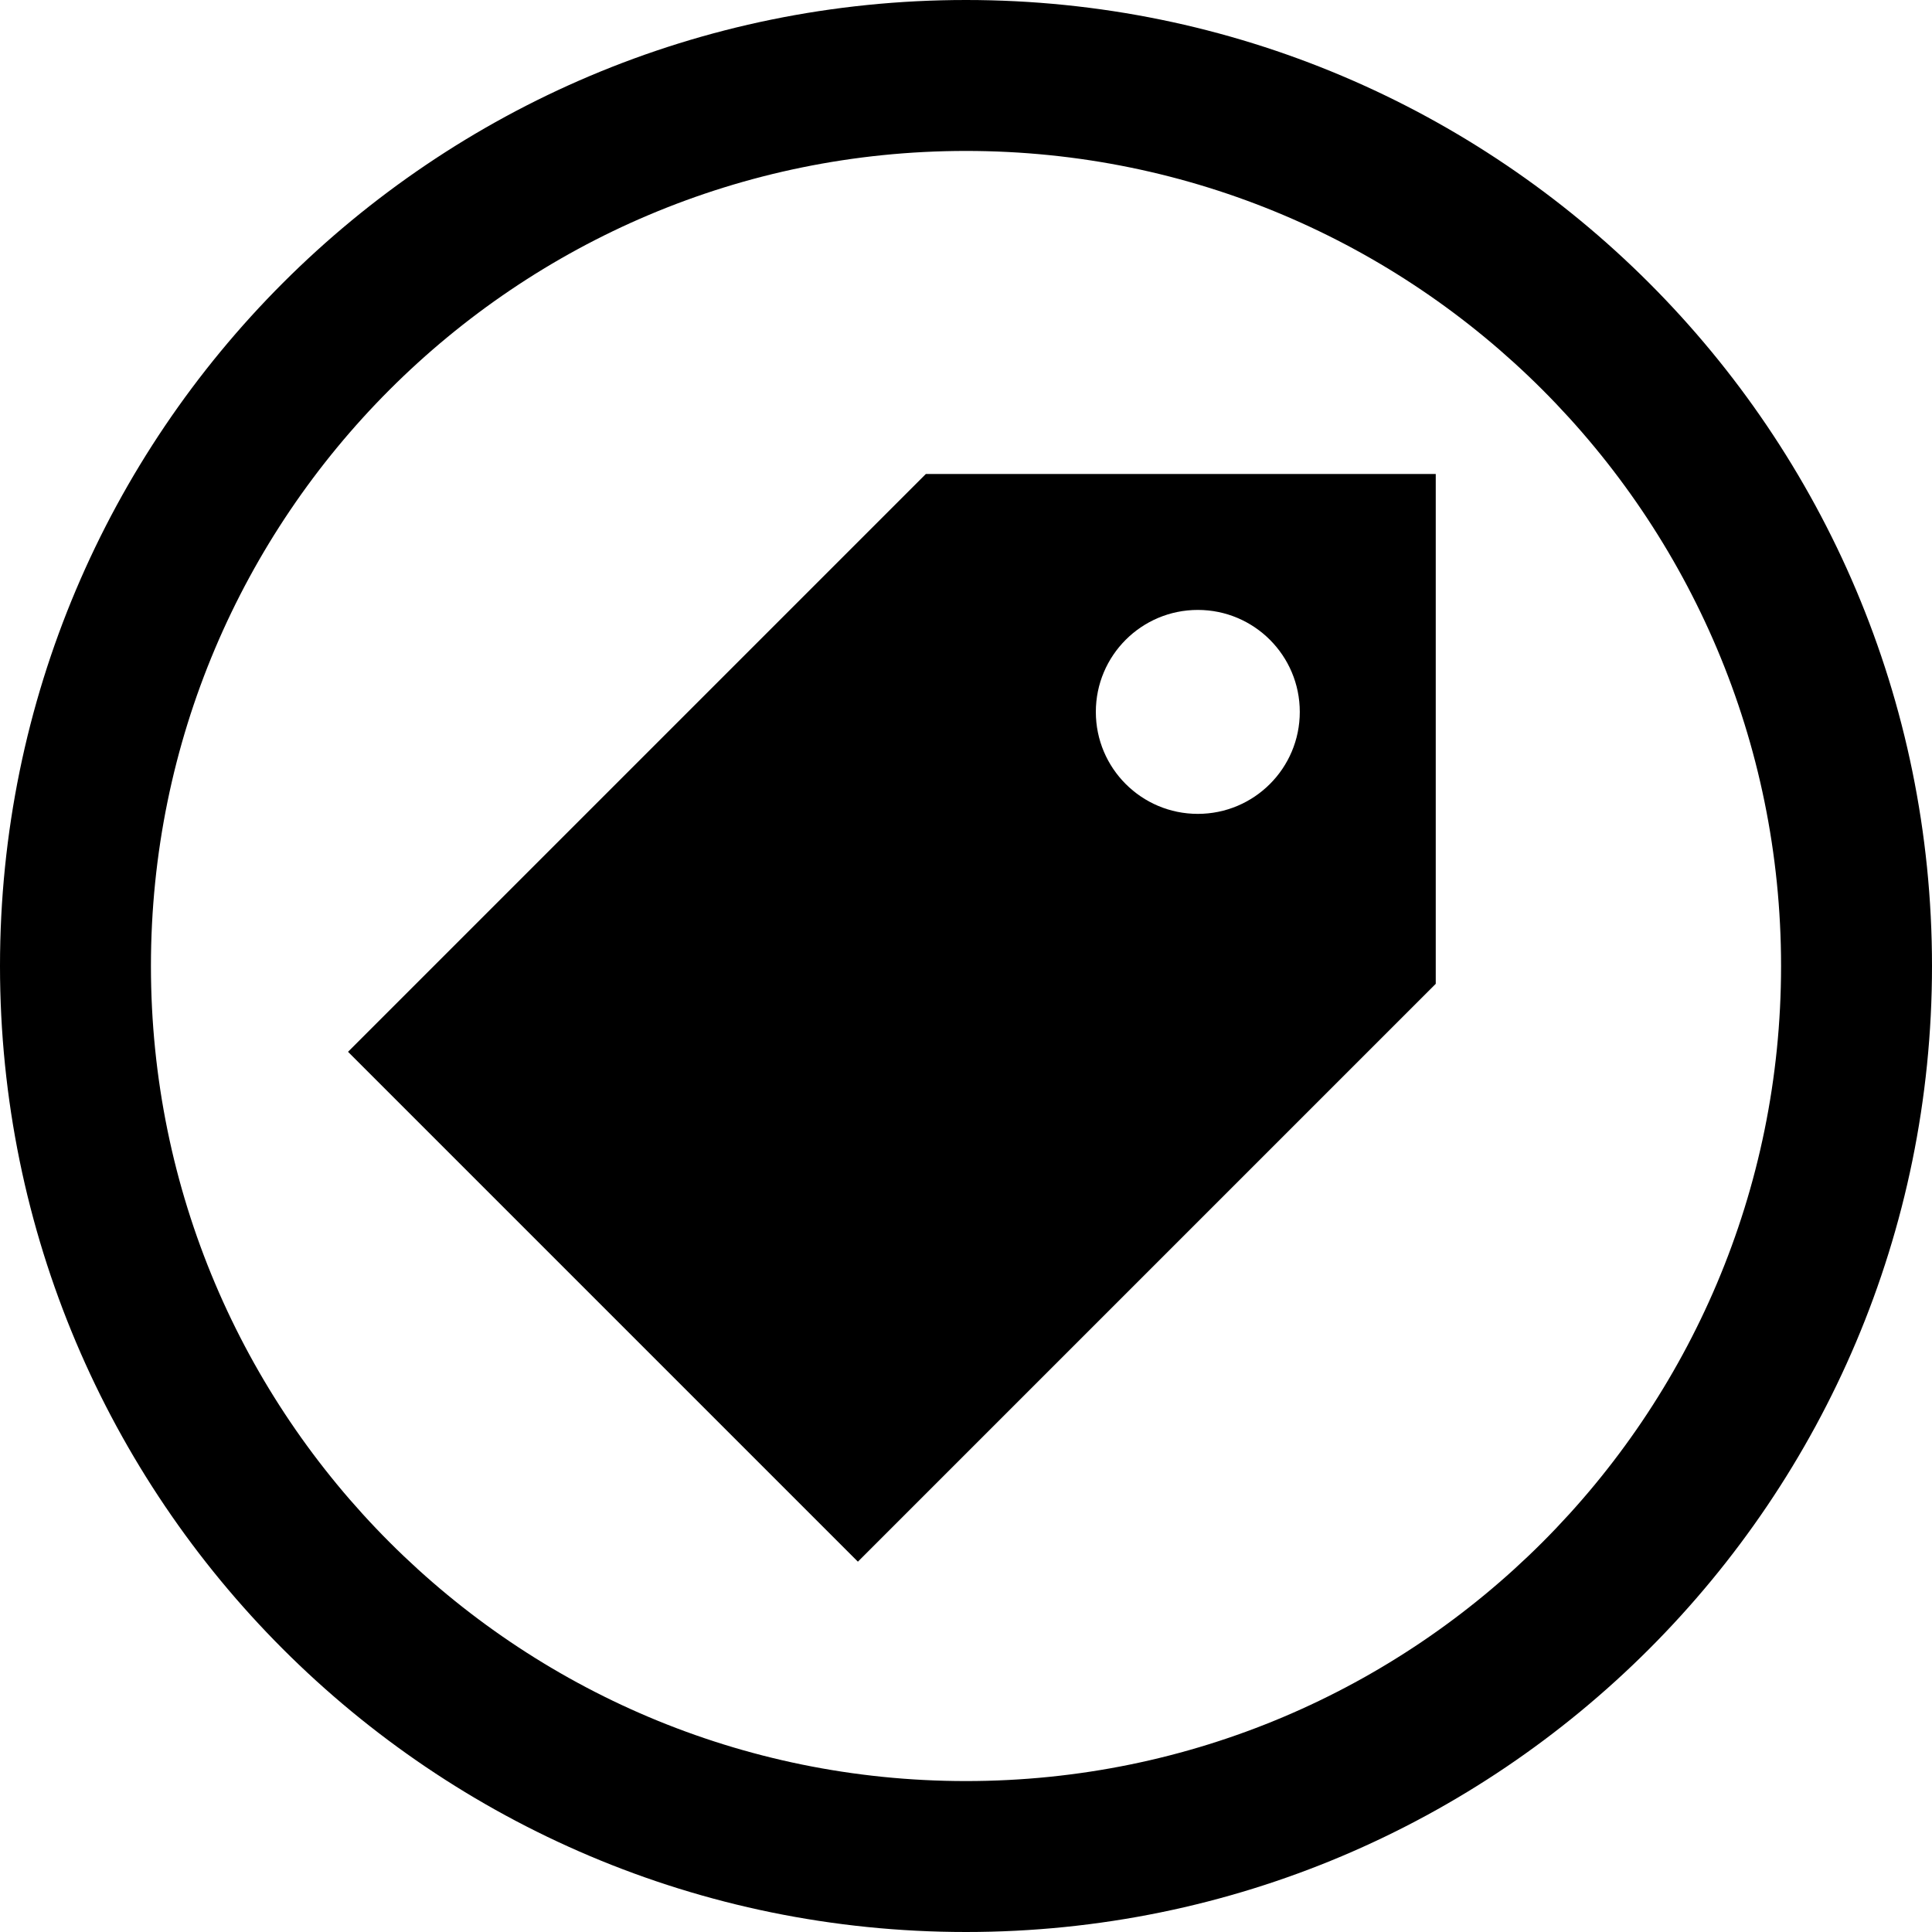 <?xml version="1.0" encoding="UTF-8" standalone="no"?>
<!-- Generator: Adobe Illustrator 16.2.1, SVG Export Plug-In . SVG Version: 6.00 Build 0)  -->

<svg
   xmlns:dc="http://purl.org/dc/elements/1.1/"
   xmlns:cc="http://creativecommons.org/ns#"
   xmlns:rdf="http://www.w3.org/1999/02/22-rdf-syntax-ns#"
   xmlns:svg="http://www.w3.org/2000/svg"
   xmlns="http://www.w3.org/2000/svg"
   xmlns:sodipodi="http://sodipodi.sourceforge.net/DTD/sodipodi-0.dtd"
   xmlns:inkscape="http://www.inkscape.org/namespaces/inkscape"
   version="1.1"
   id="Layer_1"
   x="0px"
   y="0px"
   width="512px"
   height="512px"
   viewBox="0 0 512 512"
   enable-background="new 0 0 512 512"
   xml:space="preserve"
   inkscape:version="0.48.4 r9939"
   sodipodi:docname="tag.svg"><defs
   id="defs13" /><sodipodi:namedview
   pagecolor="#ffffff"
   bordercolor="#666666"
   borderopacity="1"
   objecttolerance="10"
   gridtolerance="10"
   guidetolerance="10"
   inkscape:pageopacity="0"
   inkscape:pageshadow="2"
   inkscape:window-width="1920"
   inkscape:window-height="1138"
   id="namedview11"
   showgrid="false"
   showguides="true"
   inkscape:guide-bbox="true"
   inkscape:zoom="0.65186406"
   inkscape:cx="-143.38661"
   inkscape:cy="517.26898"
   inkscape:window-x="-8"
   inkscape:window-y="-8"
   inkscape:window-maximized="1"
   inkscape:current-layer="Layer_1" />
<g
   id="g3">
	<path
   fill-rule="evenodd"
   clip-rule="evenodd"
   d="M256,0C114.609,0,0,114.609,0,256s114.609,256,256,256s256-114.609,256-256   S397.391,0,256,0z M256,472c-119.297,0-216-96.703-216-216S136.703,40,256,40s216,96.703,216,216S375.297,472,256,472z"
   id="path5" />
	
	
</g>
<g
   style="fill:#000000"
   id="g2994"
   transform="matrix(0.563,0,0,0.563,92.232,125.605)"><path
     id="path2986"
     d="M 272,0 0,272 240,512 512,240 512,0 272,0 z m 128,160 c -26.51,0 -48,-21.49 -48,-48 0,-26.51 21.49,-48 48,-48 26.51,0 48,21.49 48,48 0,26.51 -21.49,48 -48,48 z"
     inkscape:connector-curvature="0" /></g></svg>